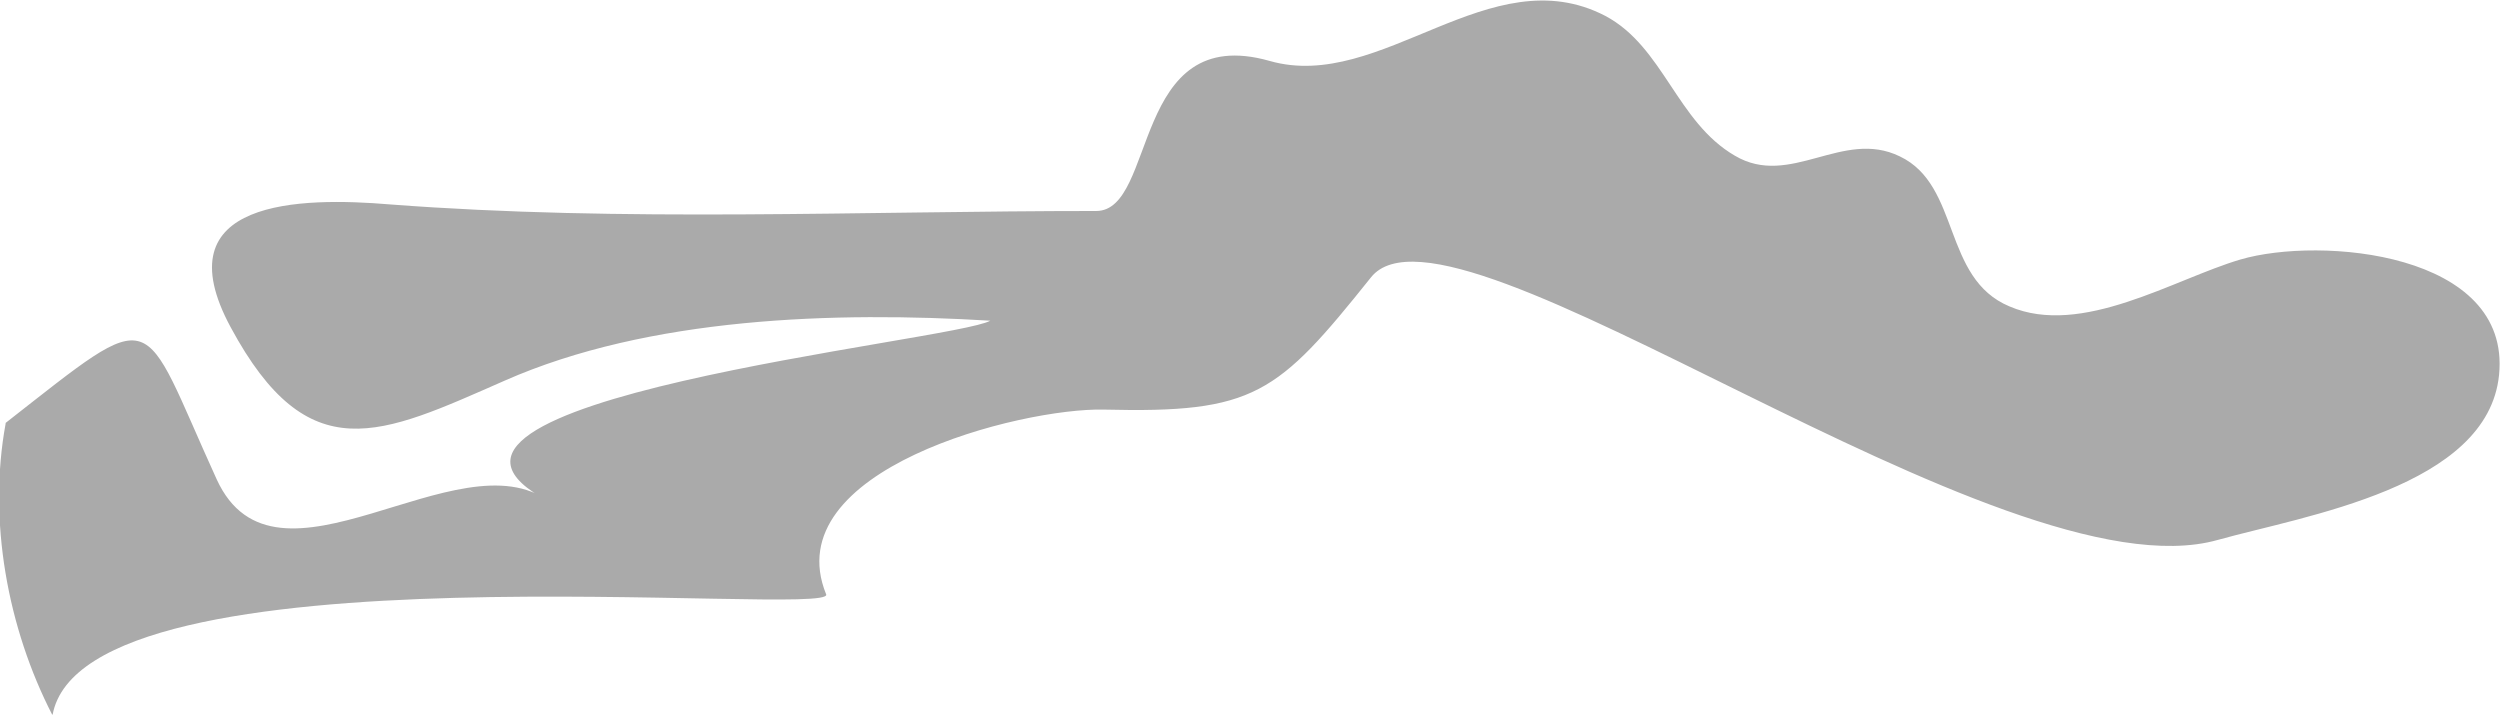 <?xml version="1.0" encoding="UTF-8" standalone="no"?>
<!-- Created with Inkscape (http://www.inkscape.org/) -->

<svg
   xmlns:dc="http://purl.org/dc/elements/1.1/"
   xmlns:cc="http://creativecommons.org/ns#"
   xmlns:rdf="http://www.w3.org/1999/02/22-rdf-syntax-ns#"
   xmlns:svg="http://www.w3.org/2000/svg"
   xmlns="http://www.w3.org/2000/svg"
   xmlns:sodipodi="http://sodipodi.sourceforge.net/DTD/sodipodi-0.dtd"
   xmlns:inkscape="http://www.inkscape.org/namespaces/inkscape"
   width="2.666mm"
   height="0.762mm"
   viewBox="0 0 2.666 0.762"
   version="1.1"
   id="svg7070"
   inkscape:version="0.92.4 (5da689c313, 2019-01-14)"
   sodipodi:docname="republic_of_the_gambia.svg">
  <defs
     id="defs7064" />
  <sodipodi:namedview
     id="base"
     pagecolor="#ffffff"
     bordercolor="#666666"
     borderopacity="1.0"
     inkscape:pageopacity="0.0"
     inkscape:pageshadow="2"
     inkscape:zoom="7.9195959"
     inkscape:cx="0.70438377"
     inkscape:cy="-11.426036"
     inkscape:document-units="mm"
     inkscape:current-layer="layer1"
     showgrid="false"
     inkscape:window-width="958"
     inkscape:window-height="1008"
     inkscape:window-x="-7"
     inkscape:window-y="0"
     inkscape:window-maximized="0" />
  <g
     inkscape:label="Layer 1"
     inkscape:groupmode="layer"
     id="layer1"
     transform="translate(-161.648,-38.46)">
    <path
       style="fill:#aaaaaa;stroke-width:0.265"
       inkscape:connector-curvature="0"
       id="gm"
       d="m 161.654,38.911 c 0.165,-0.129 0.142,-0.122 0.225,0.06 0.063,0.138 0.258,-0.048 0.355,0.024 -0.209,-0.108 0.432,-0.171 0.47,-0.193 -0.165,-0.01 -0.364,-0.004 -0.518,0.064 -0.132,0.058 -0.209,0.097 -0.292,-0.057 -0.074,-0.137 0.075,-0.139 0.17,-0.131 0.249,0.019 0.503,0.007 0.753,0.007 0.065,0 0.037,-0.202 0.185,-0.16 0.119,0.034 0.235,-0.112 0.358,-0.048 0.062,0.033 0.076,0.113 0.138,0.149 0.059,0.035 0.115,-0.029 0.176,7.93e-4 0.065,0.031 0.045,0.13 0.117,0.16 0.077,0.033 0.175,-0.029 0.246,-0.05 0.085,-0.025 0.289,-0.008 0.276,0.123 -0.012,0.12 -0.207,0.15 -0.3,0.176 -0.23,0.065 -0.817,-0.388 -0.903,-0.28 -0.1,0.125 -0.124,0.145 -0.285,0.141 -0.088,-0.002 -0.35,0.064 -0.296,0.197 0.011,0.026 -0.792,-0.059 -0.825,0.129 -0.048,-0.093 -0.069,-0.208 -0.05,-0.311 z" />
  </g>
</svg>
